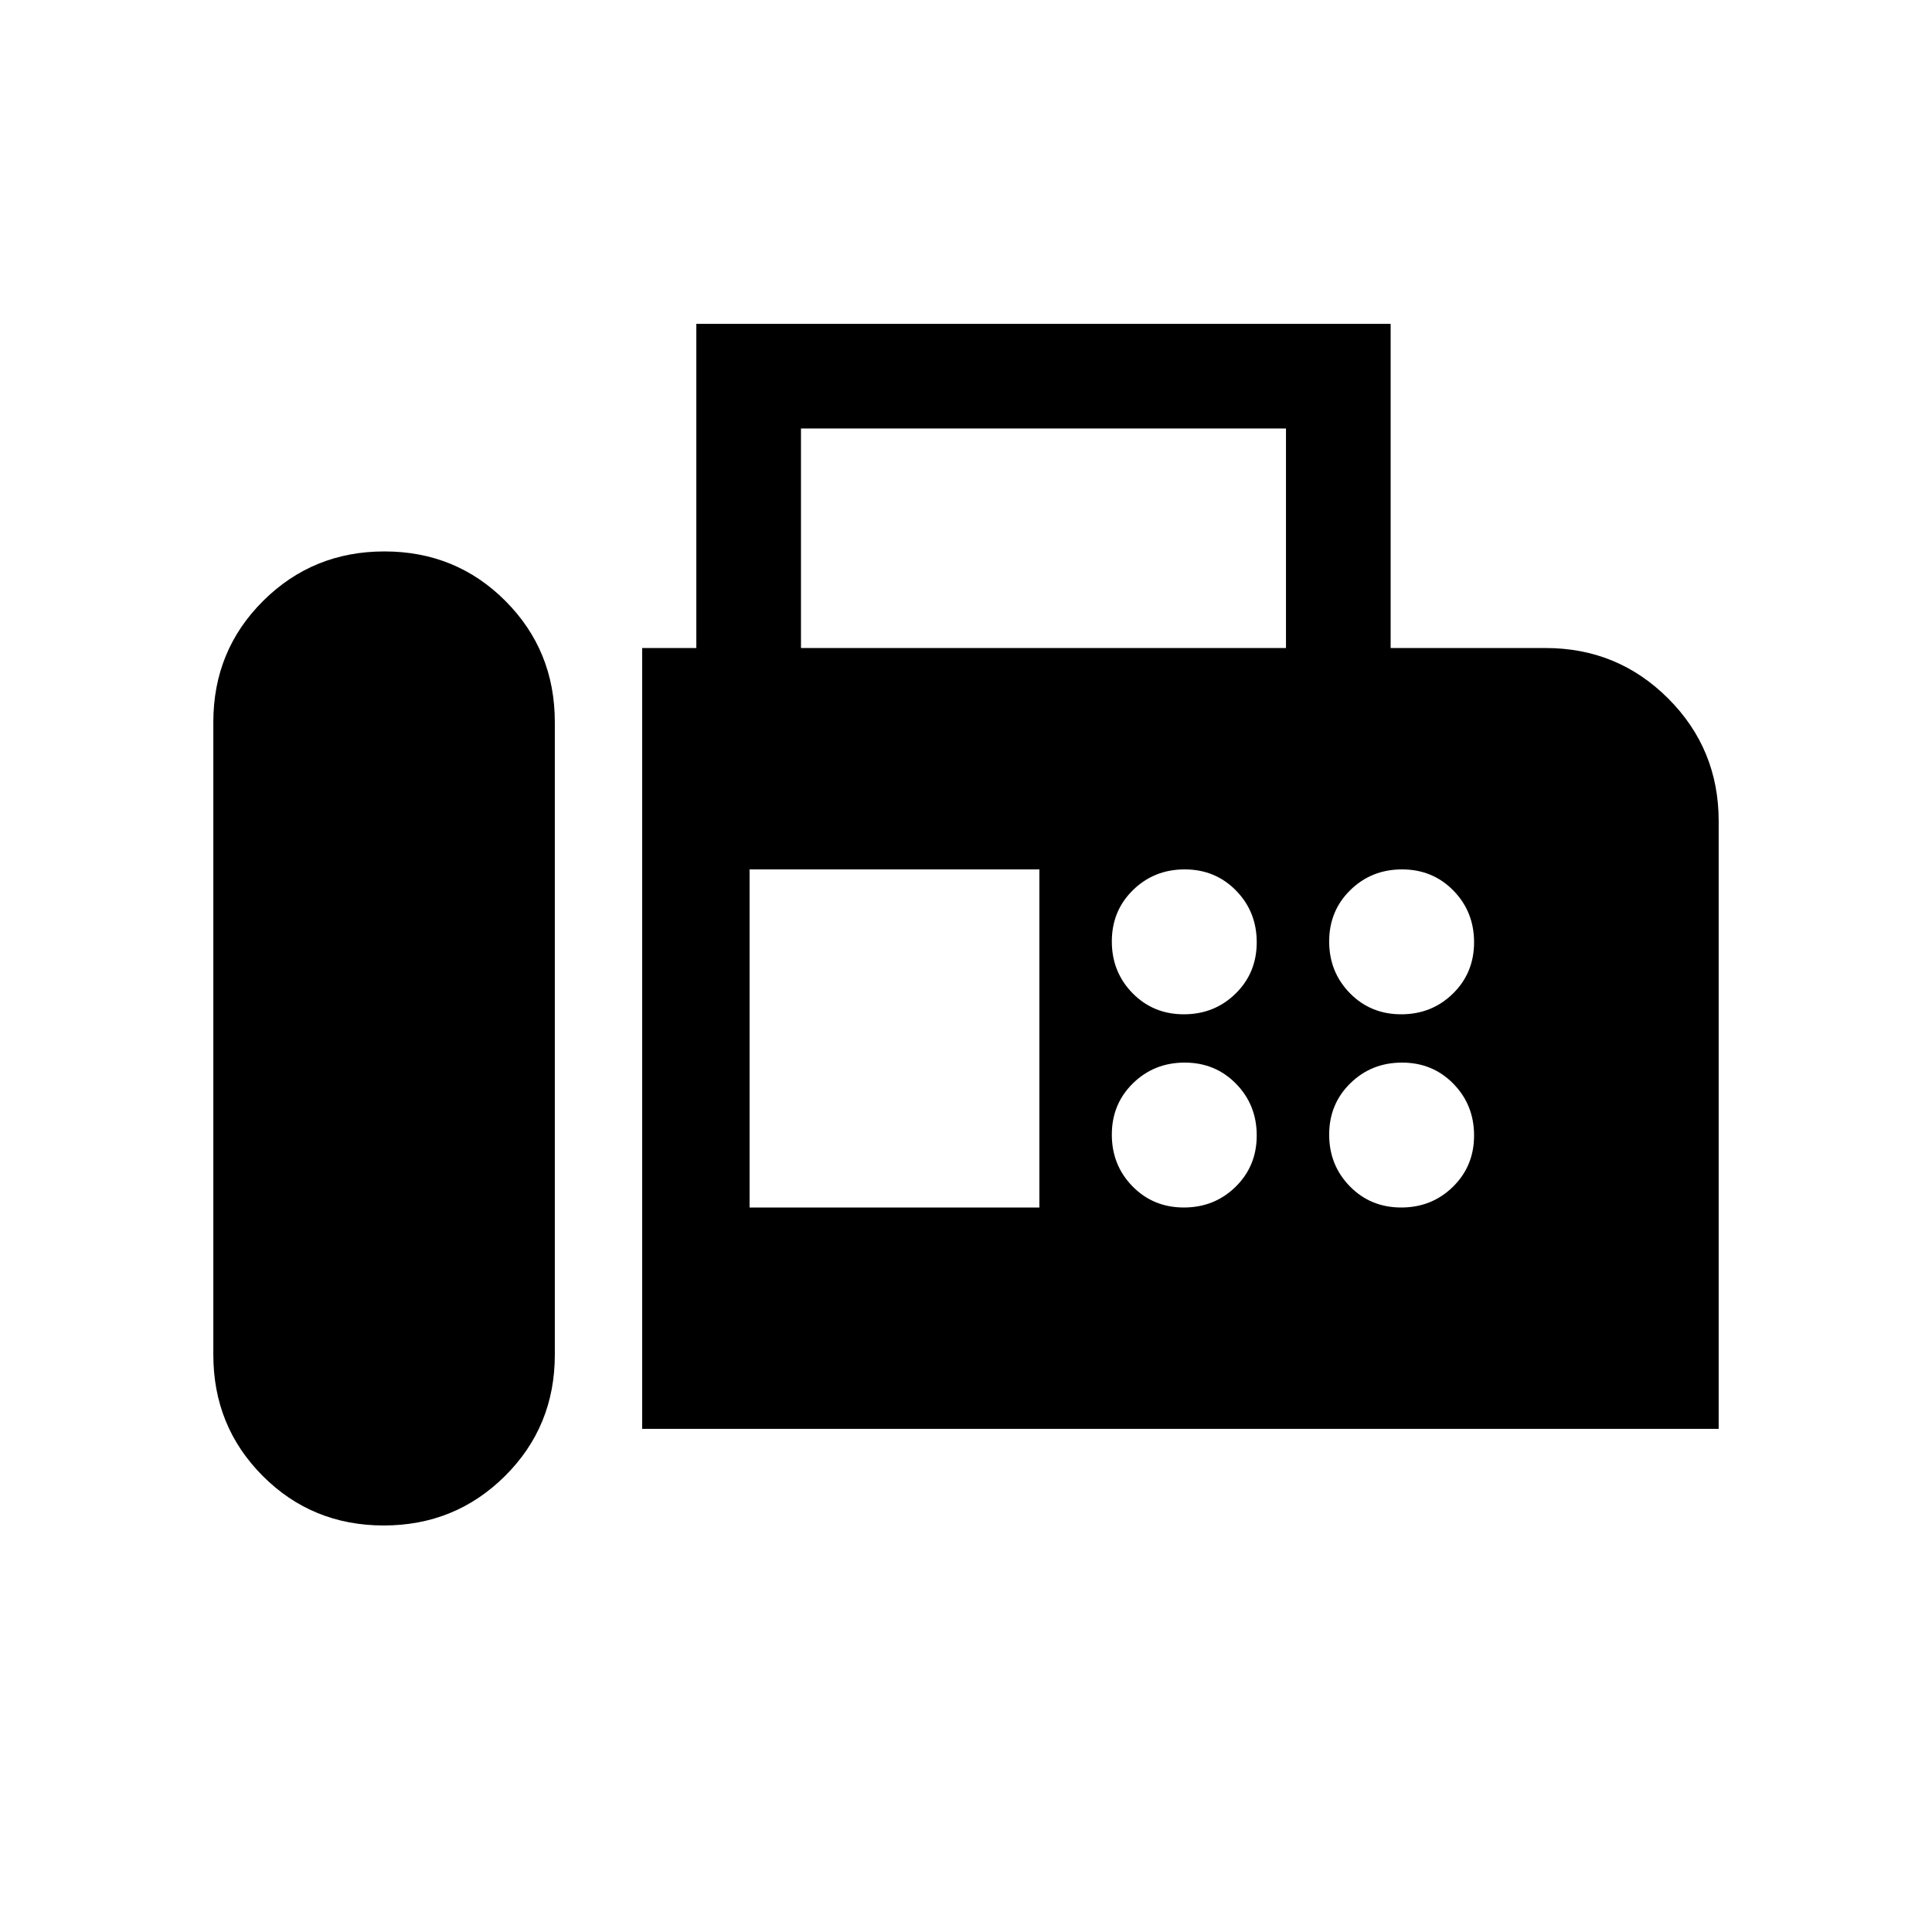 <svg xmlns="http://www.w3.org/2000/svg" height="20" viewBox="0 -960 960 960" width="20"><path d="M319.08-250v-388H346v-161.08h345V-638h77q35.83 0 60.92 25.08Q854-587.83 854-552v302H319.08Zm-128.41 48q35.56 0 60.29-24.61 24.73-24.6 24.73-60.24v-314.3q0-35.64-24.55-60.24Q226.58-686 191.02-686t-60.29 24.61Q106-636.79 106-601.15v314.3q0 35.64 24.55 60.24Q155.11-202 190.67-202ZM398-638h241v-109.08H398V-638Zm190.25 182q15.21 0 25.71-10.29t10.5-25.5q0-15.21-10.29-25.71t-25.5-10.5q-15.21 0-25.71 10.29t-10.5 25.5q0 15.21 10.29 25.71t25.5 10.5Zm108 0q15.21 0 25.71-10.29t10.5-25.5q0-15.21-10.29-25.71t-25.5-10.5q-15.21 0-25.71 10.29t-10.5 25.5q0 15.21 10.29 25.71t25.5 10.5Zm-108 96q15.21 0 25.71-10.29t10.5-25.5q0-15.21-10.29-25.71t-25.5-10.5q-15.21 0-25.71 10.29t-10.5 25.5q0 15.21 10.29 25.71t25.5 10.5Zm108 0q15.21 0 25.71-10.29t10.5-25.5q0-15.21-10.29-25.71t-25.5-10.5q-15.21 0-25.71 10.29t-10.5 25.5q0 15.21 10.29 25.71t25.5 10.5Zm-323.79 0h144v-168h-144v168Z"/></svg>